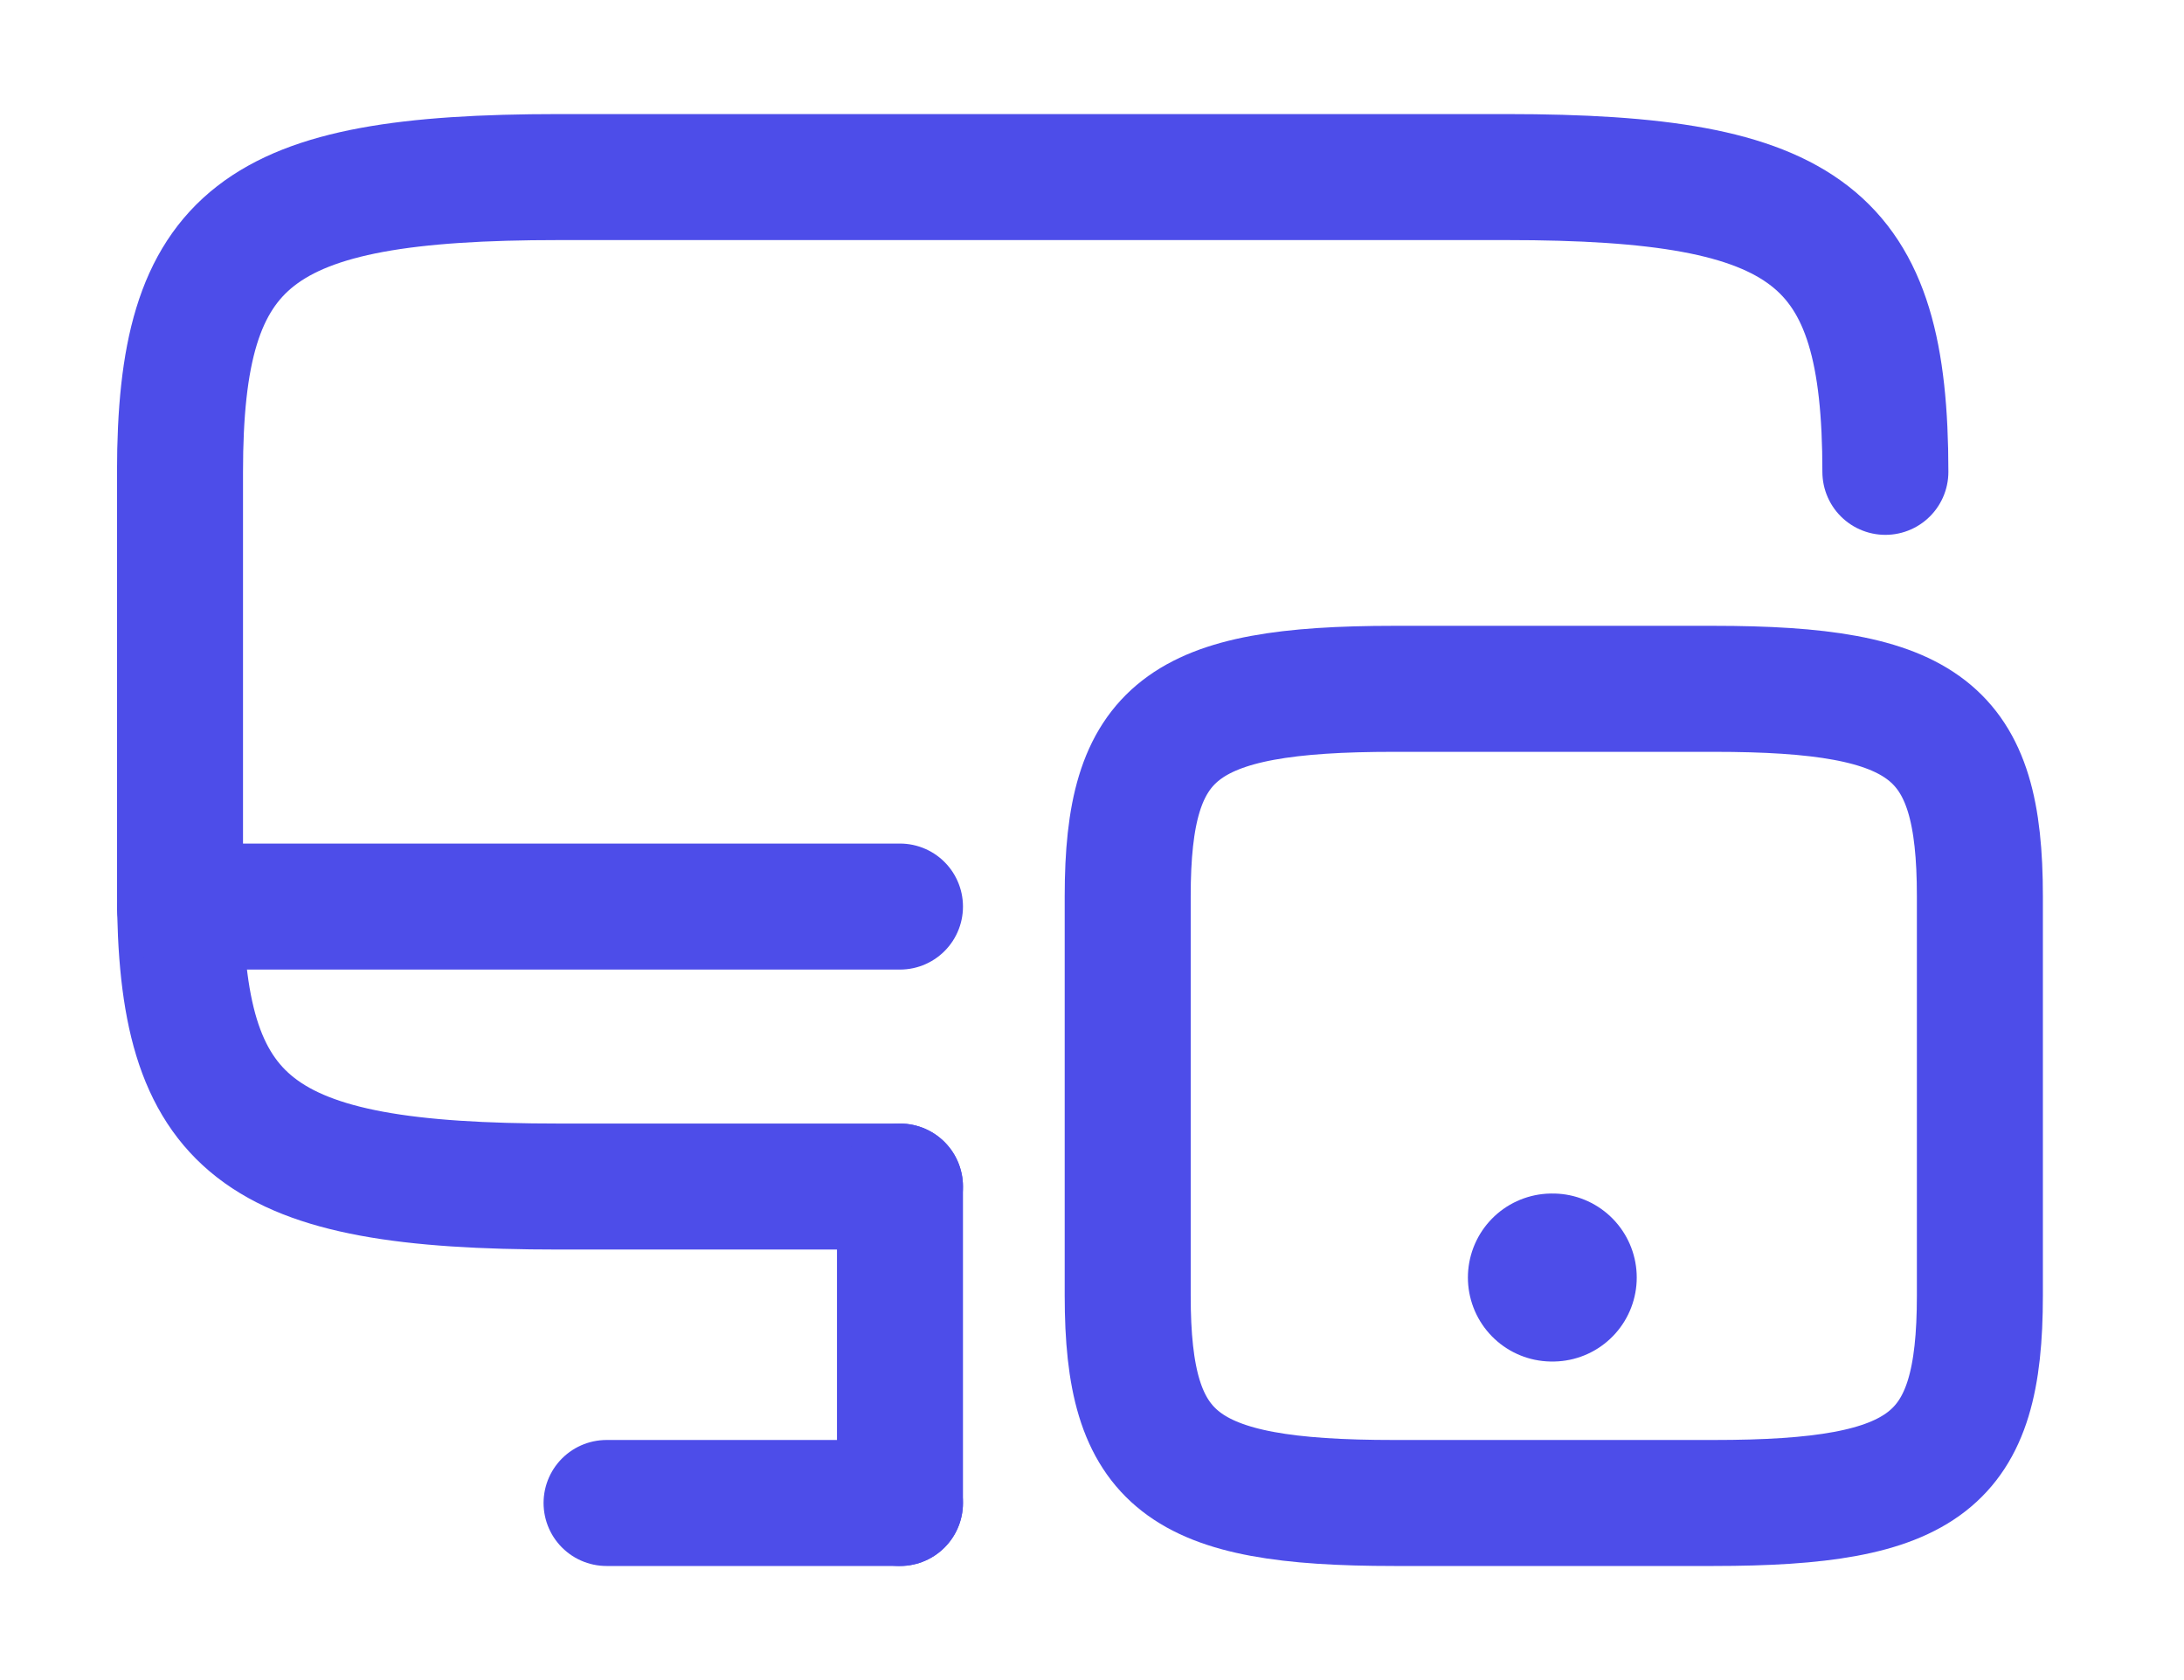 <svg width="26" height="20" viewBox="0 0 26 20" fill="none" xmlns="http://www.w3.org/2000/svg">
<path d="M10.714 14.125H6.653C3.043 14.125 2.143 13.425 2.143 10.617V5.617C2.143 2.808 3.043 2.108 6.653 2.108H17.935C21.545 2.108 22.445 2.808 22.445 5.617" stroke="#4D4DE9" stroke-width="1.5" stroke-linecap="round" stroke-linejoin="round"/>
<path d="M10.714 17.892V14.125" stroke="#4D4DE9" stroke-width="1.5" stroke-linecap="round" stroke-linejoin="round"/>
<path d="M2.143 10.792H10.714" stroke="#4D4DE9" stroke-width="1.5" stroke-linecap="round" stroke-linejoin="round"/>
<path d="M7.221 17.892H10.714" stroke="#4D4DE9" stroke-width="1.5" stroke-linecap="round" stroke-linejoin="round"/>
<path d="M23.57 10.667V15.425C23.57 17.4 22.938 17.892 20.399 17.892H16.596C14.057 17.892 13.425 17.4 13.425 15.425V10.667C13.425 8.692 14.057 8.2 16.596 8.2H20.399C22.938 8.2 23.57 8.692 23.57 10.667Z" stroke="#4D4DE9" stroke-width="1.5" stroke-linecap="round" stroke-linejoin="round"/>
<path d="M18.475 15.208H18.485" stroke="#4D4DE9" stroke-width="2" stroke-linecap="round" stroke-linejoin="round"/>
</svg>
